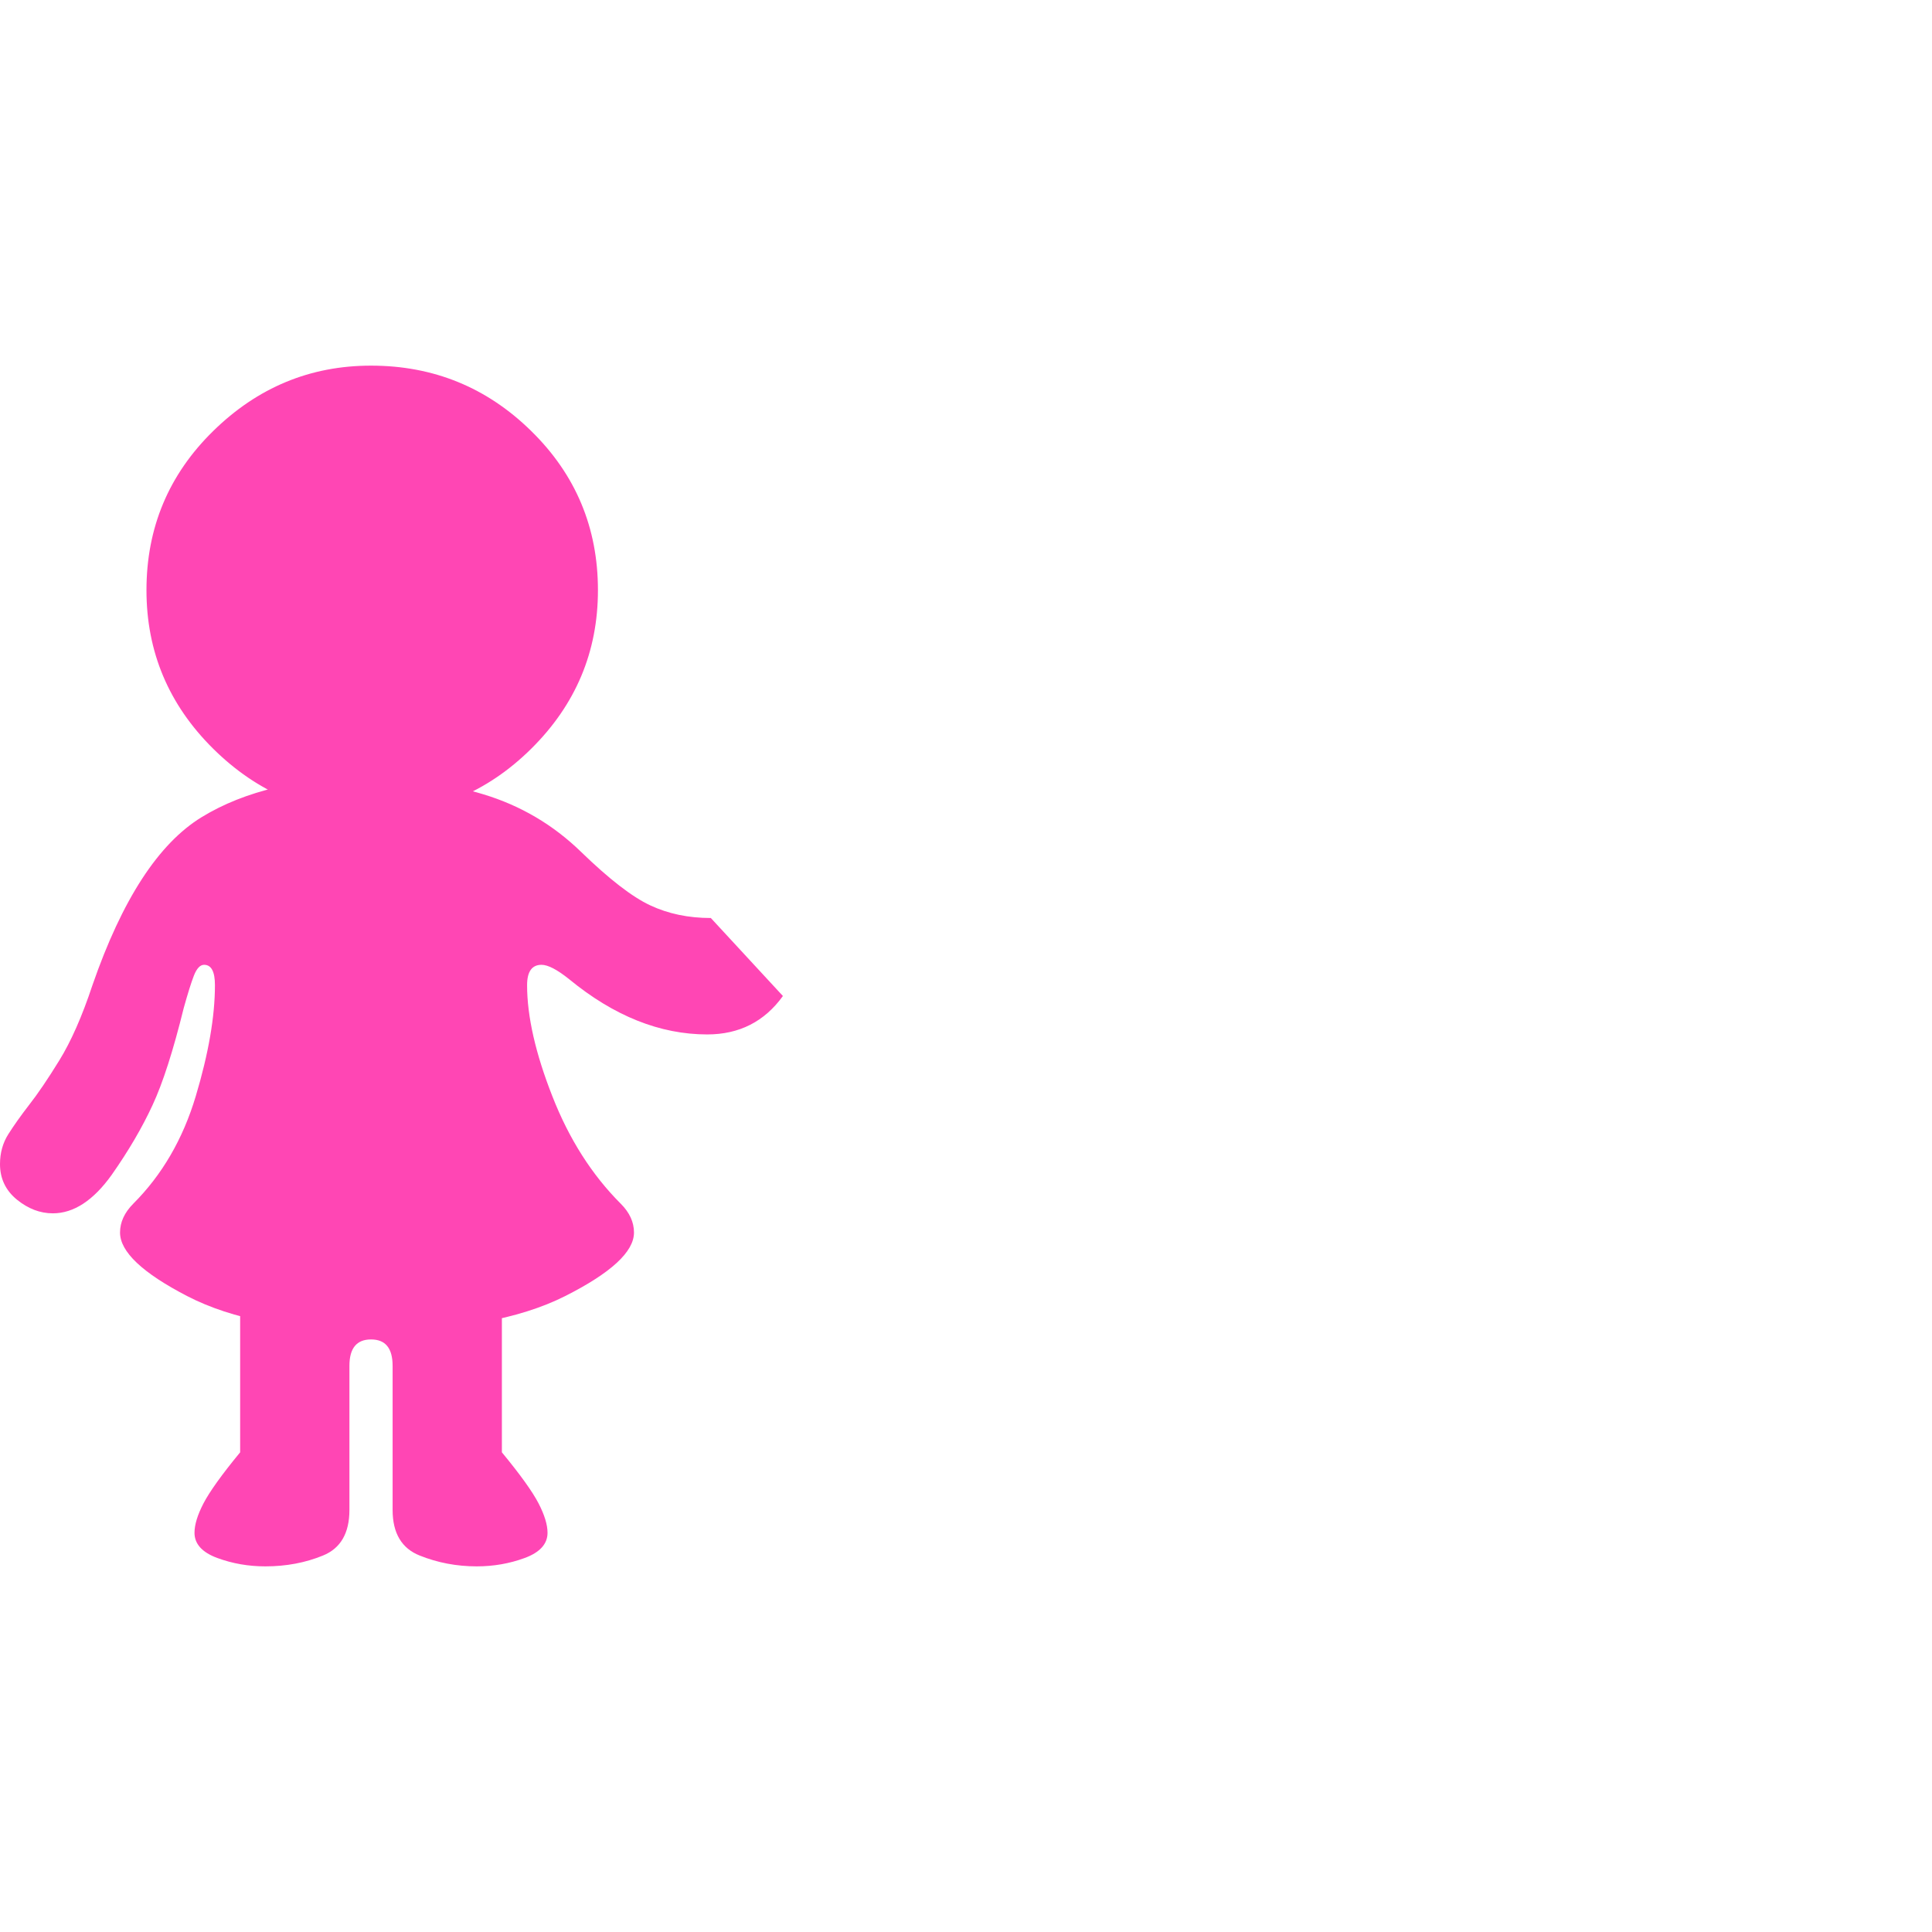 <svg version="1.1" xmlns="http://www.w3.org/2000/svg" style="fill:rgba(0,0,0,1.0)" width="256" height="256" viewBox="0 0 25.141 15.625"><path fill="rgb(255, 70, 180)" d="M4.828 12.562 C3.818 12.562 3.021 12.411 2.438 12.109 C1.854 11.807 1.562 11.531 1.562 11.281 C1.562 11.146 1.62 11.021 1.734 10.906 C2.109 10.531 2.38 10.065 2.547 9.508 C2.714 8.951 2.797 8.469 2.797 8.062 C2.797 7.885 2.75 7.797 2.656 7.797 C2.604 7.797 2.56 7.844 2.523 7.938 C2.487 8.031 2.443 8.172 2.391 8.359 C2.255 8.911 2.12 9.333 1.984 9.625 C1.849 9.917 1.672 10.219 1.453 10.531 C1.214 10.865 0.958 11.031 0.688 11.031 C0.521 11.031 0.365 10.971 0.219 10.852 C0.073 10.732 0 10.578 0 10.391 C0 10.245 0.036 10.115 0.109 10 C0.182 9.885 0.271 9.76 0.375 9.625 C0.49 9.479 0.622 9.284 0.773 9.039 C0.924 8.794 1.068 8.469 1.203 8.062 C1.589 6.948 2.062 6.219 2.625 5.875 C3.188 5.531 3.922 5.359 4.828 5.359 C5.318 5.359 5.805 5.432 6.289 5.578 C6.773 5.724 7.198 5.974 7.562 6.328 C7.927 6.682 8.227 6.914 8.461 7.023 C8.695 7.133 8.958 7.188 9.25 7.188 L10.188 8.203 C9.948 8.536 9.62 8.703 9.203 8.703 C8.589 8.703 7.99 8.464 7.406 7.984 C7.25 7.859 7.13 7.797 7.047 7.797 C6.922 7.797 6.859 7.885 6.859 8.062 C6.859 8.469 6.969 8.951 7.188 9.508 C7.406 10.065 7.703 10.531 8.078 10.906 C8.193 11.021 8.25 11.146 8.25 11.281 C8.25 11.531 7.951 11.807 7.352 12.109 C6.753 12.411 5.911 12.562 4.828 12.562 Z M3.453 15.625 C3.234 15.625 3.026 15.589 2.828 15.516 C2.63 15.443 2.531 15.333 2.531 15.188 C2.531 15.083 2.57 14.956 2.648 14.805 C2.727 14.654 2.885 14.432 3.125 14.141 L3.125 12.094 L6.531 12.094 L6.531 14.141 C6.771 14.432 6.93 14.654 7.008 14.805 C7.086 14.956 7.125 15.083 7.125 15.188 C7.125 15.333 7.026 15.443 6.828 15.516 C6.63 15.589 6.422 15.625 6.203 15.625 C5.943 15.625 5.695 15.578 5.461 15.484 C5.227 15.391 5.109 15.193 5.109 14.891 L5.109 13.016 C5.109 12.786 5.016 12.672 4.828 12.672 C4.641 12.672 4.547 12.786 4.547 13.016 L4.547 14.891 C4.547 15.193 4.432 15.391 4.203 15.484 C3.974 15.578 3.724 15.625 3.453 15.625 Z M4.828 5.844 C4.036 5.844 3.352 5.557 2.773 4.984 C2.195 4.411 1.906 3.724 1.906 2.922 C1.906 2.109 2.195 1.419 2.773 0.852 C3.352 0.284 4.036 -0 4.828 -0 C5.641 -0 6.336 0.284 6.914 0.852 C7.492 1.419 7.781 2.109 7.781 2.922 C7.781 3.724 7.492 4.411 6.914 4.984 C6.336 5.557 5.641 5.844 4.828 5.844 Z M25.141 15.625" /></svg>